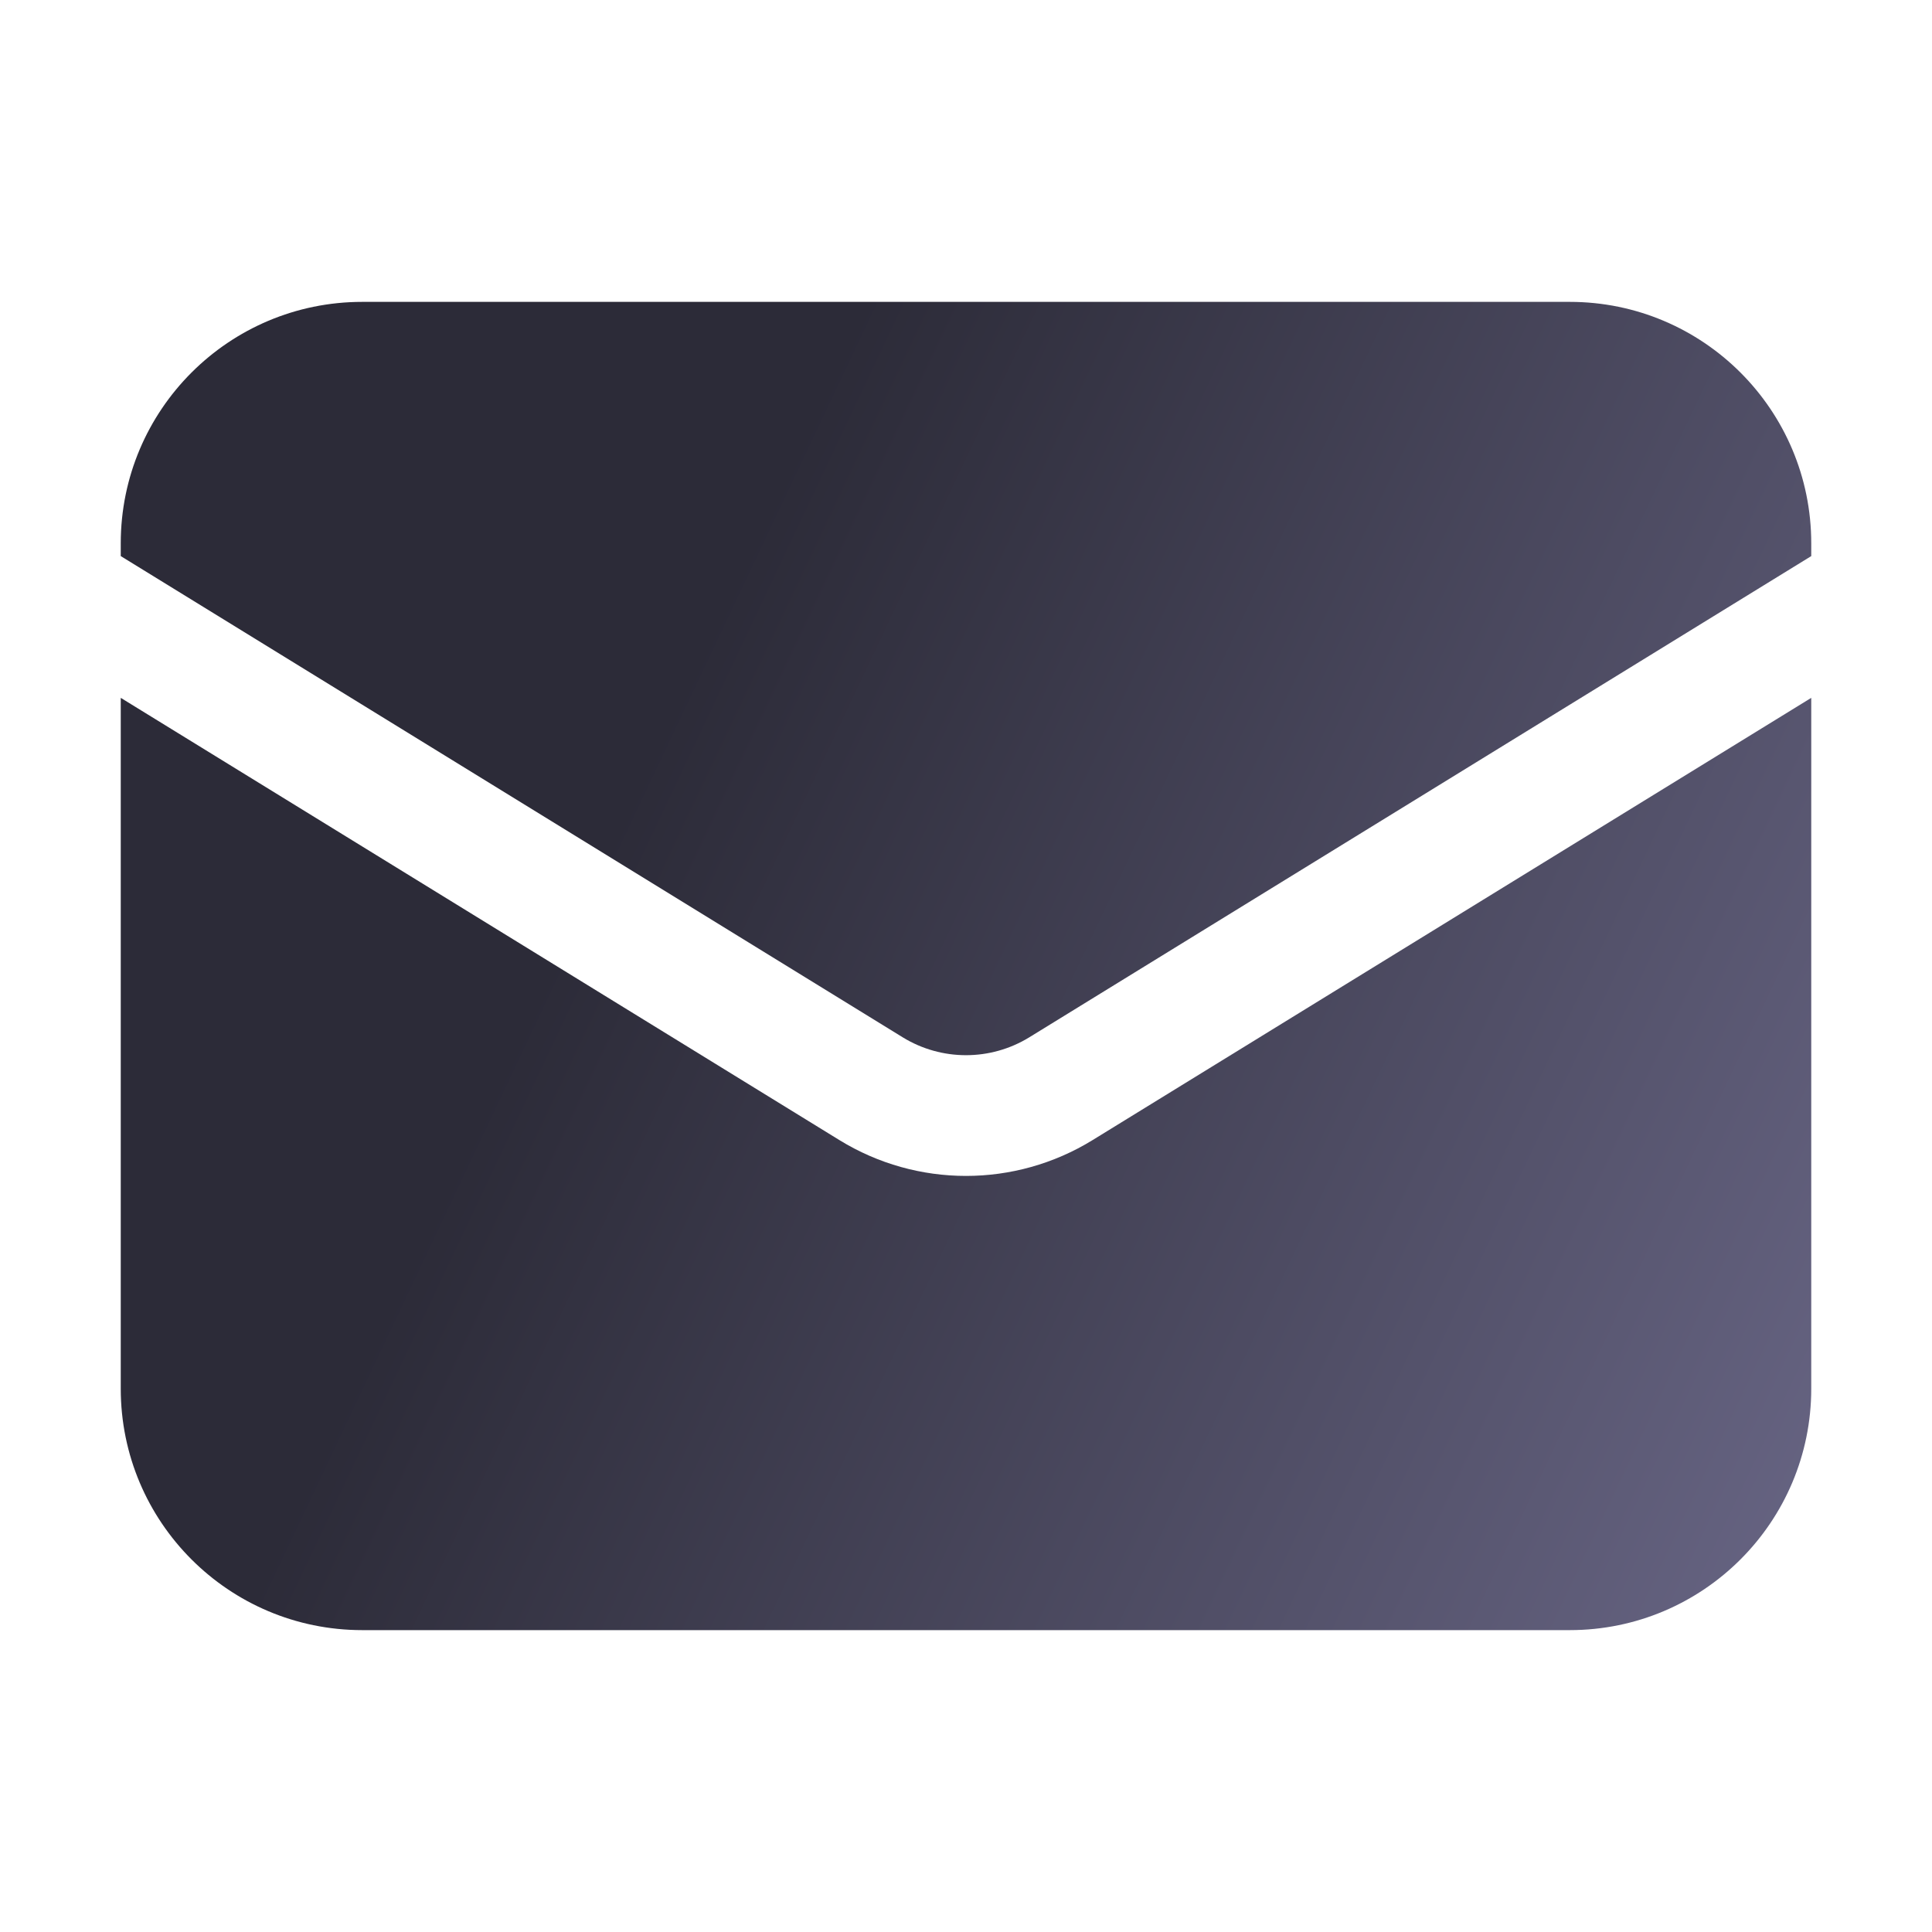 <svg width="24" height="24" viewBox="0 0 24 24" fill="none" xmlns="http://www.w3.org/2000/svg">
<path d="M1.5 8.669V17.25C1.5 18.907 2.843 20.25 4.5 20.25H19.5C21.157 20.25 22.5 18.907 22.5 17.25V8.669L13.572 14.163C12.608 14.756 11.392 14.756 10.428 14.163L1.5 8.669Z" fill="url(#paint0_linear_35_1132)"/>
<path d="M22.5 6.908V6.75C22.5 5.093 21.157 3.75 19.5 3.75H4.5C2.843 3.75 1.5 5.093 1.5 6.75V6.908L11.214 12.886C11.696 13.182 12.304 13.182 12.786 12.886L22.5 6.908Z" fill="url(#paint1_linear_35_1132)"/>
<defs>
<linearGradient id="paint0_linear_35_1132" x1="8.824" y1="7.788" x2="30.261" y2="17.937" gradientUnits="userSpaceOnUse">
<stop stop-color="#2C2B38"/>
<stop offset="1" stop-color="#7C799E"/>
</linearGradient>
<linearGradient id="paint1_linear_35_1132" x1="8.824" y1="7.788" x2="30.261" y2="17.937" gradientUnits="userSpaceOnUse">
<stop stop-color="#2C2B38"/>
<stop offset="1" stop-color="#7C799E"/>
</linearGradient>
</defs>
</svg>
